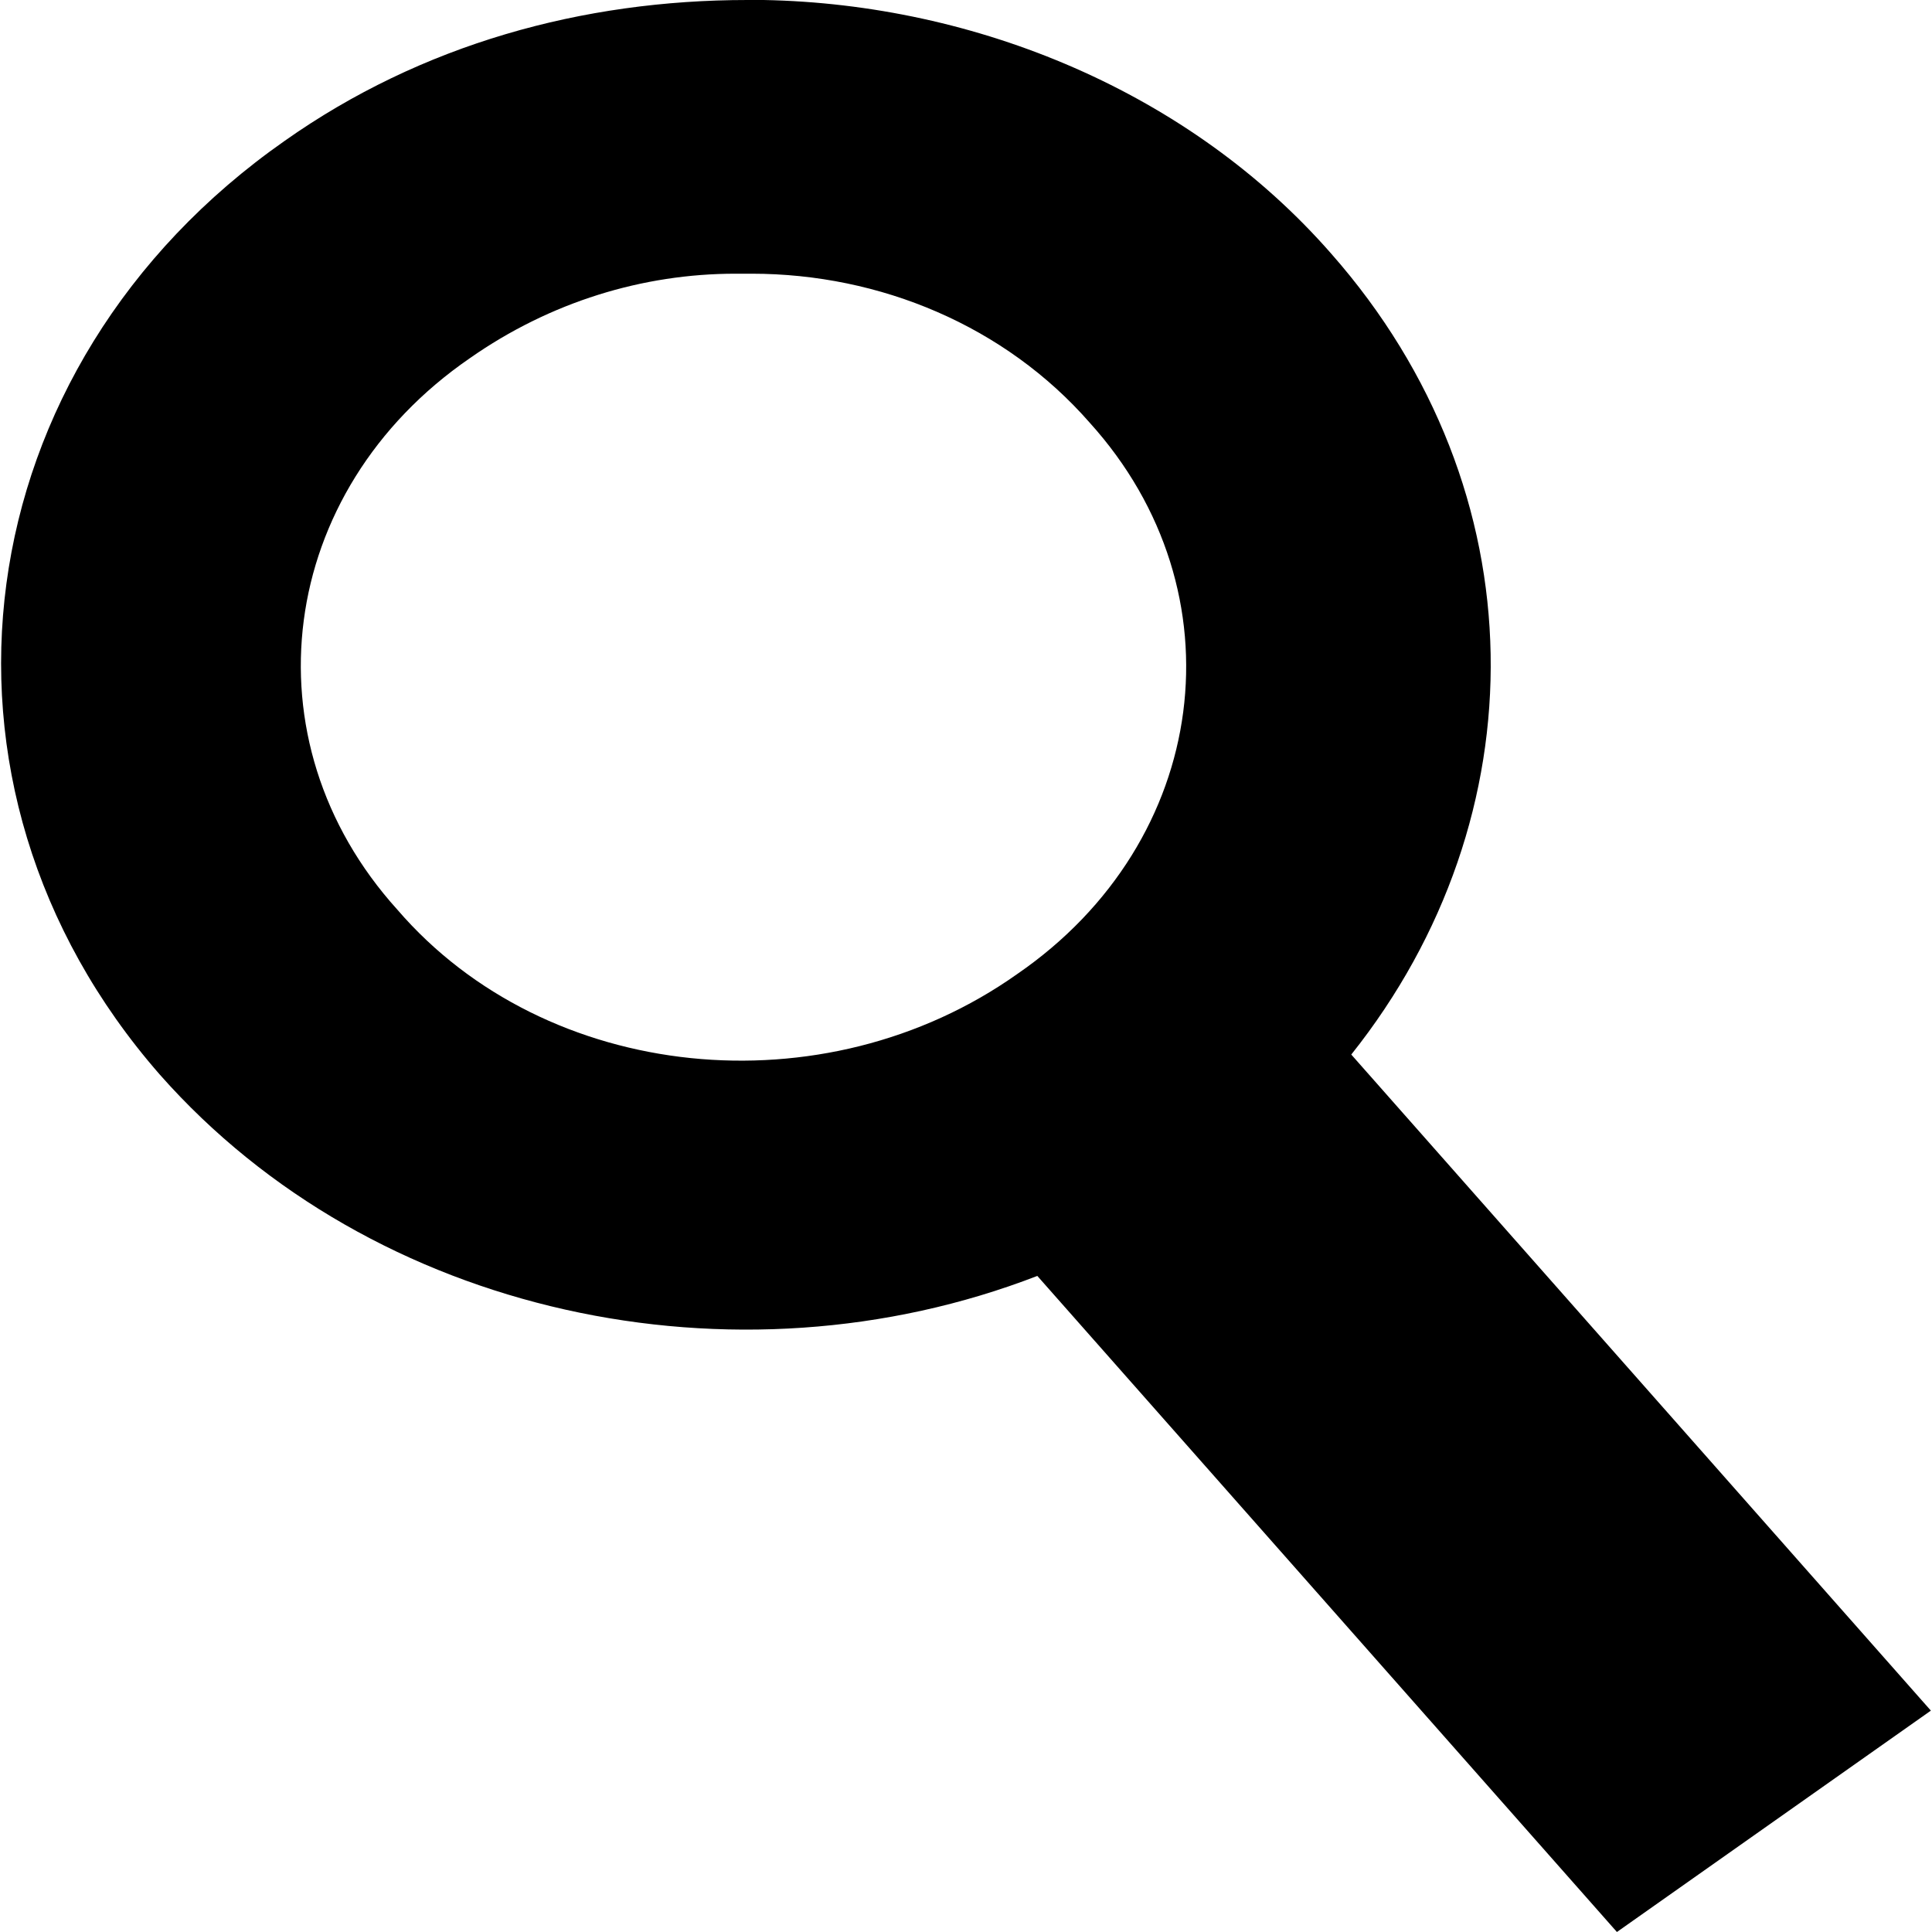 <?xml version="1.0" encoding="utf-8"?>

<!--
 * Copyright (c) 2015, WSO2 Inc. (http://www.wso2.org) All Rights Reserved.
 *
 * WSO2 Inc. licenses this file to you under the Apache License,
 * Version 2.0 (the "License"); you may not use this file except
 * in compliance with the License.
 * You may obtain a copy of the License at
 *
 * http://www.apache.org/licenses/LICENSE-2.0
 *
 * Unless required by applicable law or agreed to in writing,
 * software distributed under the License is distributed on an
 * "AS IS" BASIS, WITHOUT WARRANTIES OR CONDITIONS OF ANY
 * KIND, either express or implied. See the License for the
 * specific language governing permissions and limitations
 * under the License.
-->

<svg version="1.1" id="search" xmlns="http://www.w3.org/2000/svg" xmlns:xlink="http://www.w3.org/1999/xlink" x="0px" y="0px"
	 viewBox="0 0 48 48" enable-background="new 0 0 48 48" xml:space="preserve">
<path id="path1" d="M18.272,6.8c-2.3,0-4.6,0.7-6.6,2.1c-4.8,3.3-5.6,9.5-1.8,13.7c3.7,4.3,10.6,5,15.4,1.6
	c4.8-3.3,5.6-9.5,1.8-13.7c-2.1-2.4-5.2-3.7-8.4-3.7C18.572,6.8,18.472,6.8,18.272,6.8z M18.572,0c0.1,0,0.3,0,0.4,0
	c5.3,0.1,10.6,2.3,14.1,6.3c5.2,5.9,5.2,14,0.5,19.9l14.4,16.3l-7.8,5.5l-14.4-16.3c-7.5,2.9-16.5,1-21.8-5
	c-6.3-7.2-4.9-17.6,3.1-23.2C10.472,1.1,14.472,0,18.572,0z"/>
</svg>
